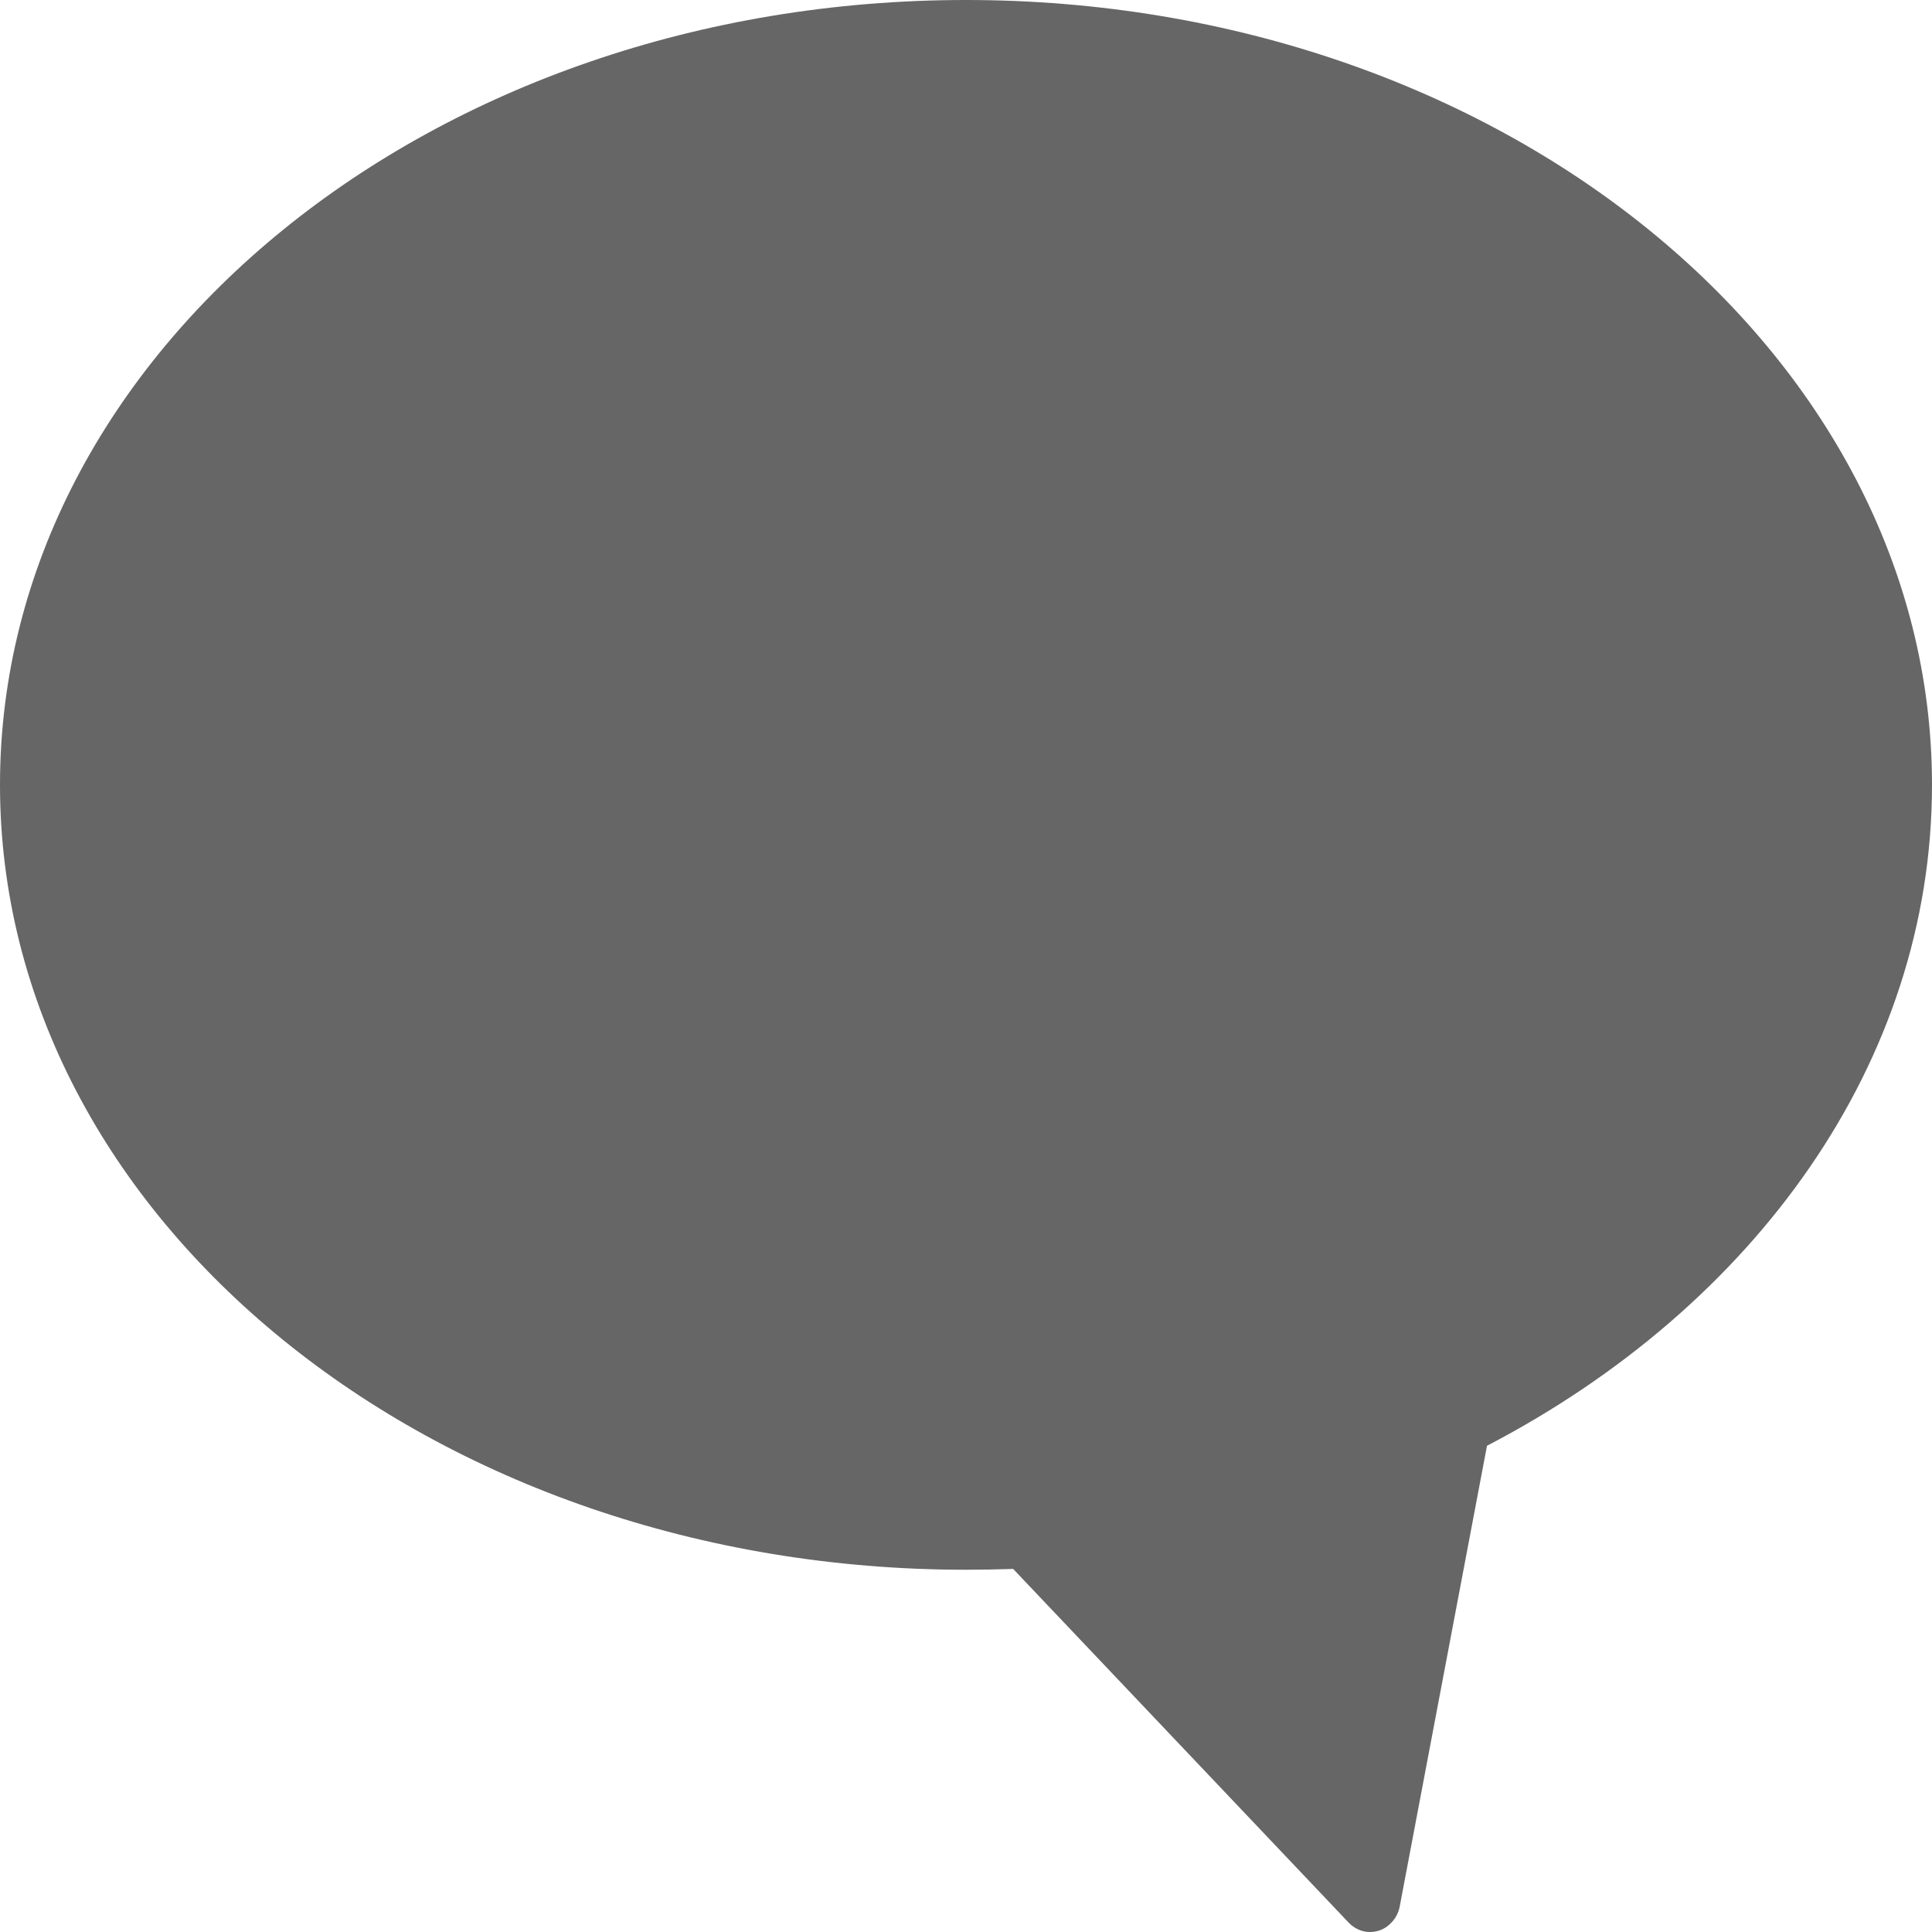 <svg width="12" height="12" viewBox="0 0 12 12" fill="none" xmlns="http://www.w3.org/2000/svg">
<path fill-rule="evenodd" clip-rule="evenodd" d="M9.236 8.98L8.694 11.841C8.687 11.879 8.669 11.914 8.642 11.942C8.625 11.96 8.605 11.975 8.582 11.985C8.559 11.995 8.535 12 8.51 12C8.485 12 8.46 11.995 8.438 11.985C8.415 11.975 8.394 11.96 8.377 11.942L6.293 9.745C6.195 9.748 6.098 9.75 6 9.75C2.687 9.75 0 7.567 0 4.875C0 2.183 2.687 0 6 0C9.313 0 12 2.183 12 4.875C12 6.599 10.898 8.114 9.236 8.98Z" fill="black" fill-opacity="0.6"/>
</svg>
